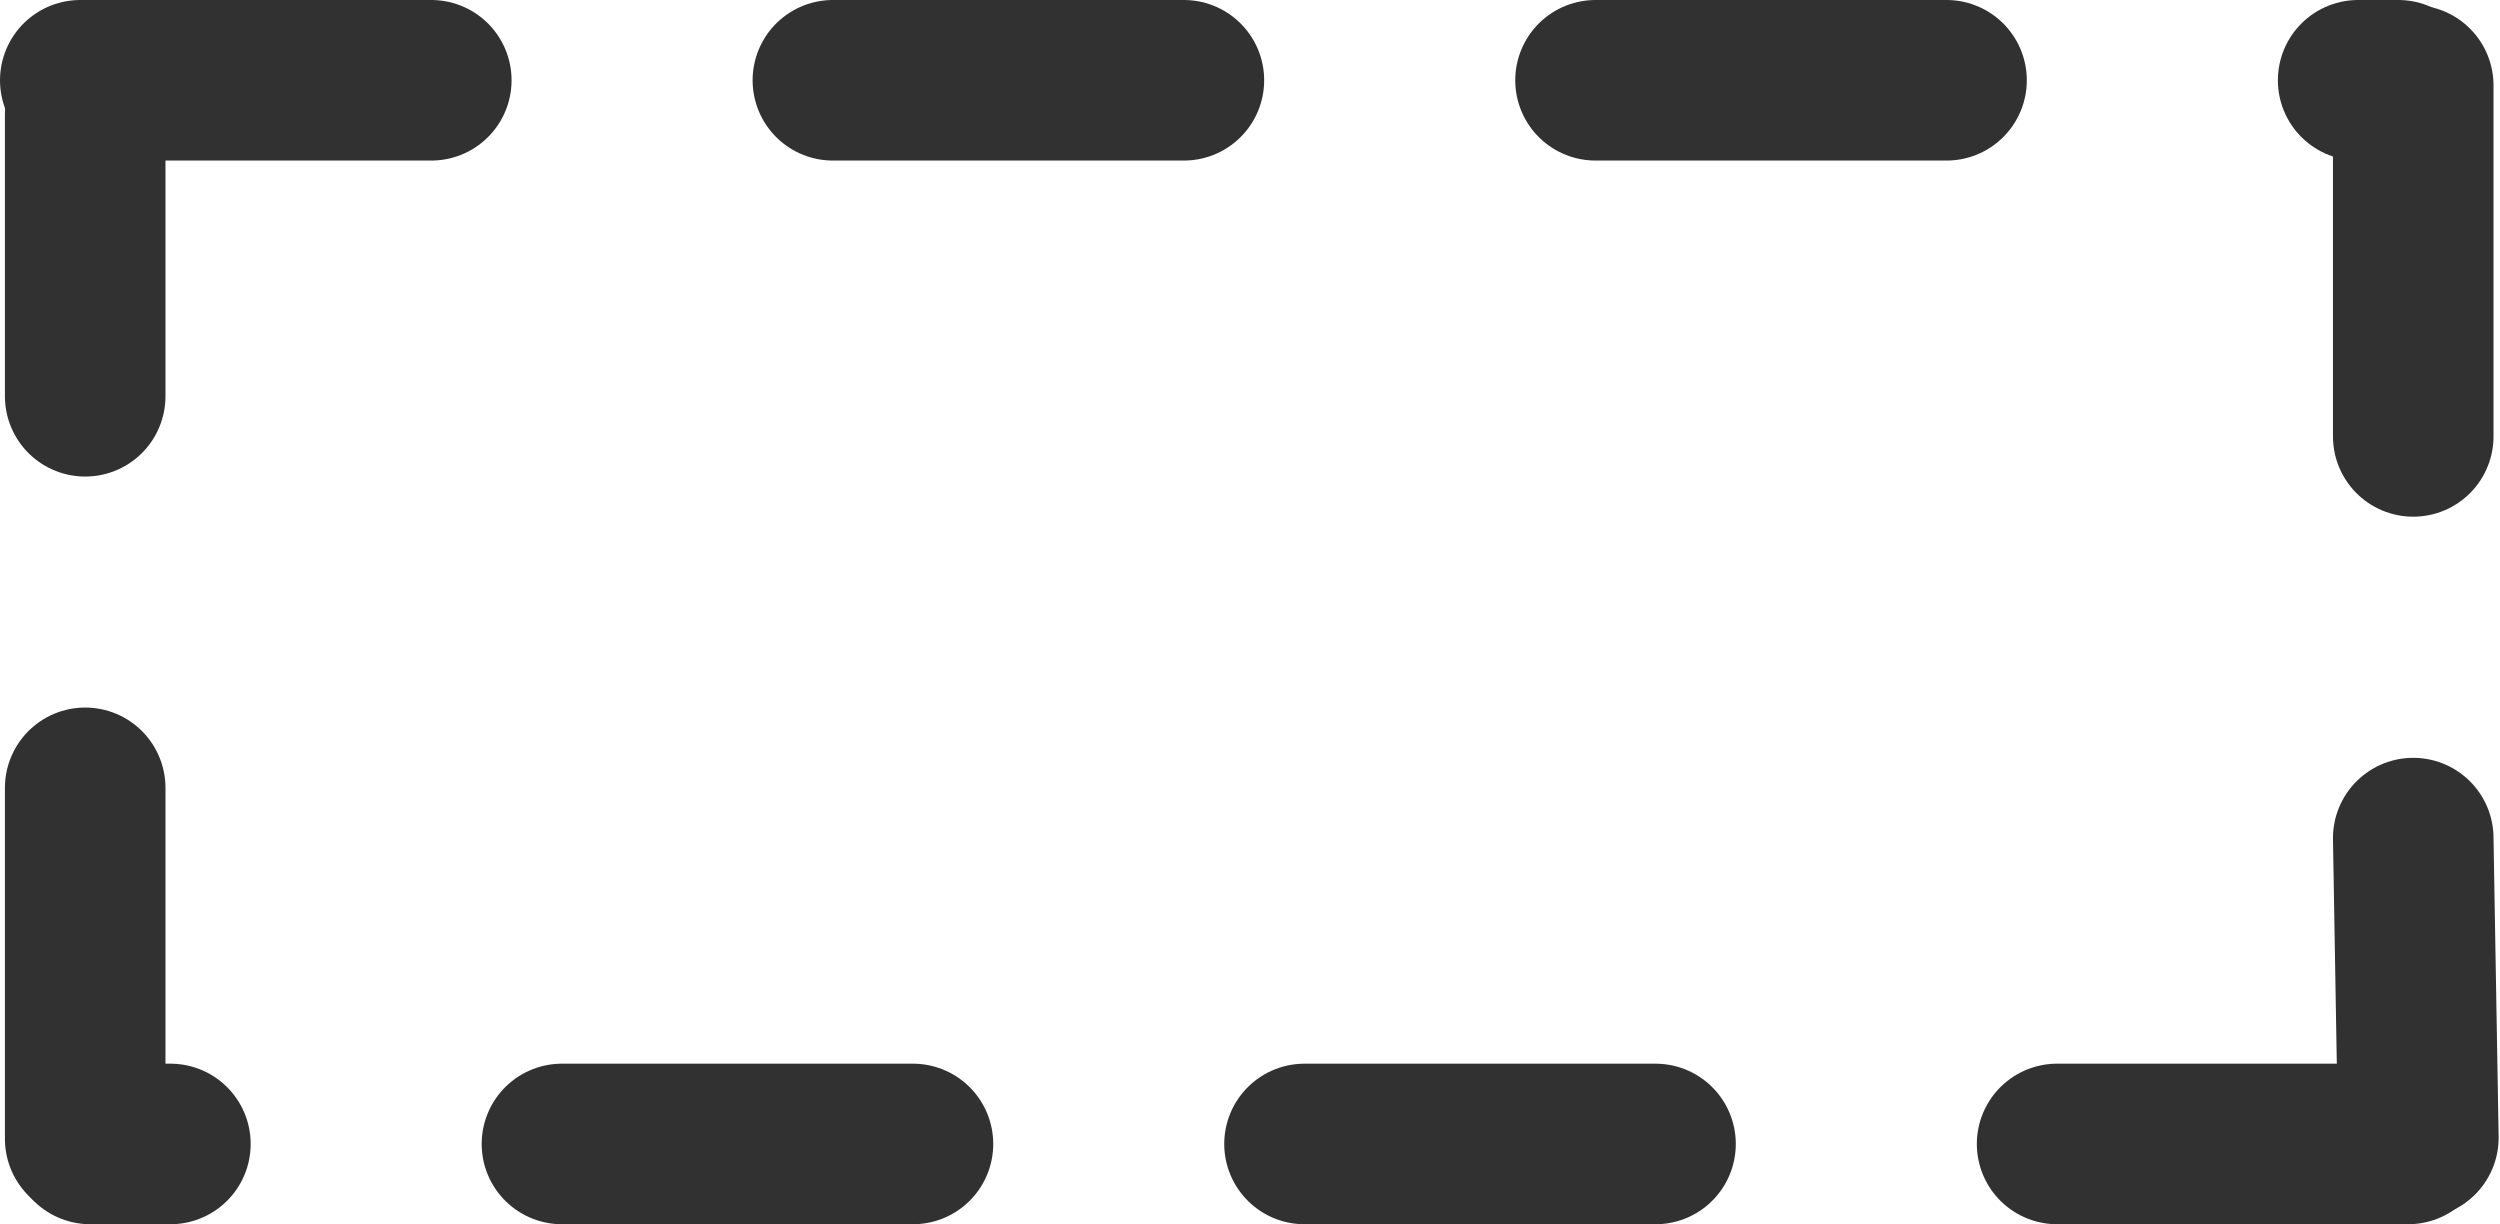 <svg xmlns="http://www.w3.org/2000/svg" width="124.568" height="61" viewBox="0 0 124.568 61"><g transform="translate(-345 -151.81)"><line x2="17.49" transform="translate(349 155.81)" fill="none" stroke="#313131" stroke-linecap="round" stroke-width="8"/><line x2="17.49" transform="translate(386.5 155.81)" fill="none" stroke="#313131" stroke-linecap="round" stroke-width="8"/><line x2="17.49" transform="translate(424.5 155.81)" fill="none" stroke="#313131" stroke-linecap="round" stroke-width="8"/><line x2="17.49" transform="translate(447.5 208.81)" fill="none" stroke="#313131" stroke-linecap="round" stroke-width="8"/><line x2="17.49" transform="translate(410 208.81)" fill="none" stroke="#313131" stroke-linecap="round" stroke-width="8"/><line x2="17.49" transform="translate(373 208.81)" fill="none" stroke="#313131" stroke-linecap="round" stroke-width="8"/><line x2="3.99" transform="translate(349.5 208.81)" fill="none" stroke="#313131" stroke-linecap="round" stroke-width="8"/><line x2="2" transform="translate(462.5 155.81)" fill="none" stroke="#313131" stroke-linecap="round" stroke-width="8"/><line x2="17.49" transform="translate(465.245 156.065) rotate(90)" fill="none" stroke="#313131" stroke-linecap="round" stroke-width="8"/><line x2="17.49" transform="translate(349.245 191.065) rotate(90)" fill="none" stroke="#313131" stroke-linecap="round" stroke-width="8"/><line y2="14.055" transform="translate(349.245 157.5)" fill="none" stroke="#313131" stroke-linecap="round" stroke-width="8"/><line x2="0.255" y2="14.93" transform="translate(465.245 193.57)" fill="none" stroke="#313131" stroke-linecap="round" stroke-width="8"/></g></svg>